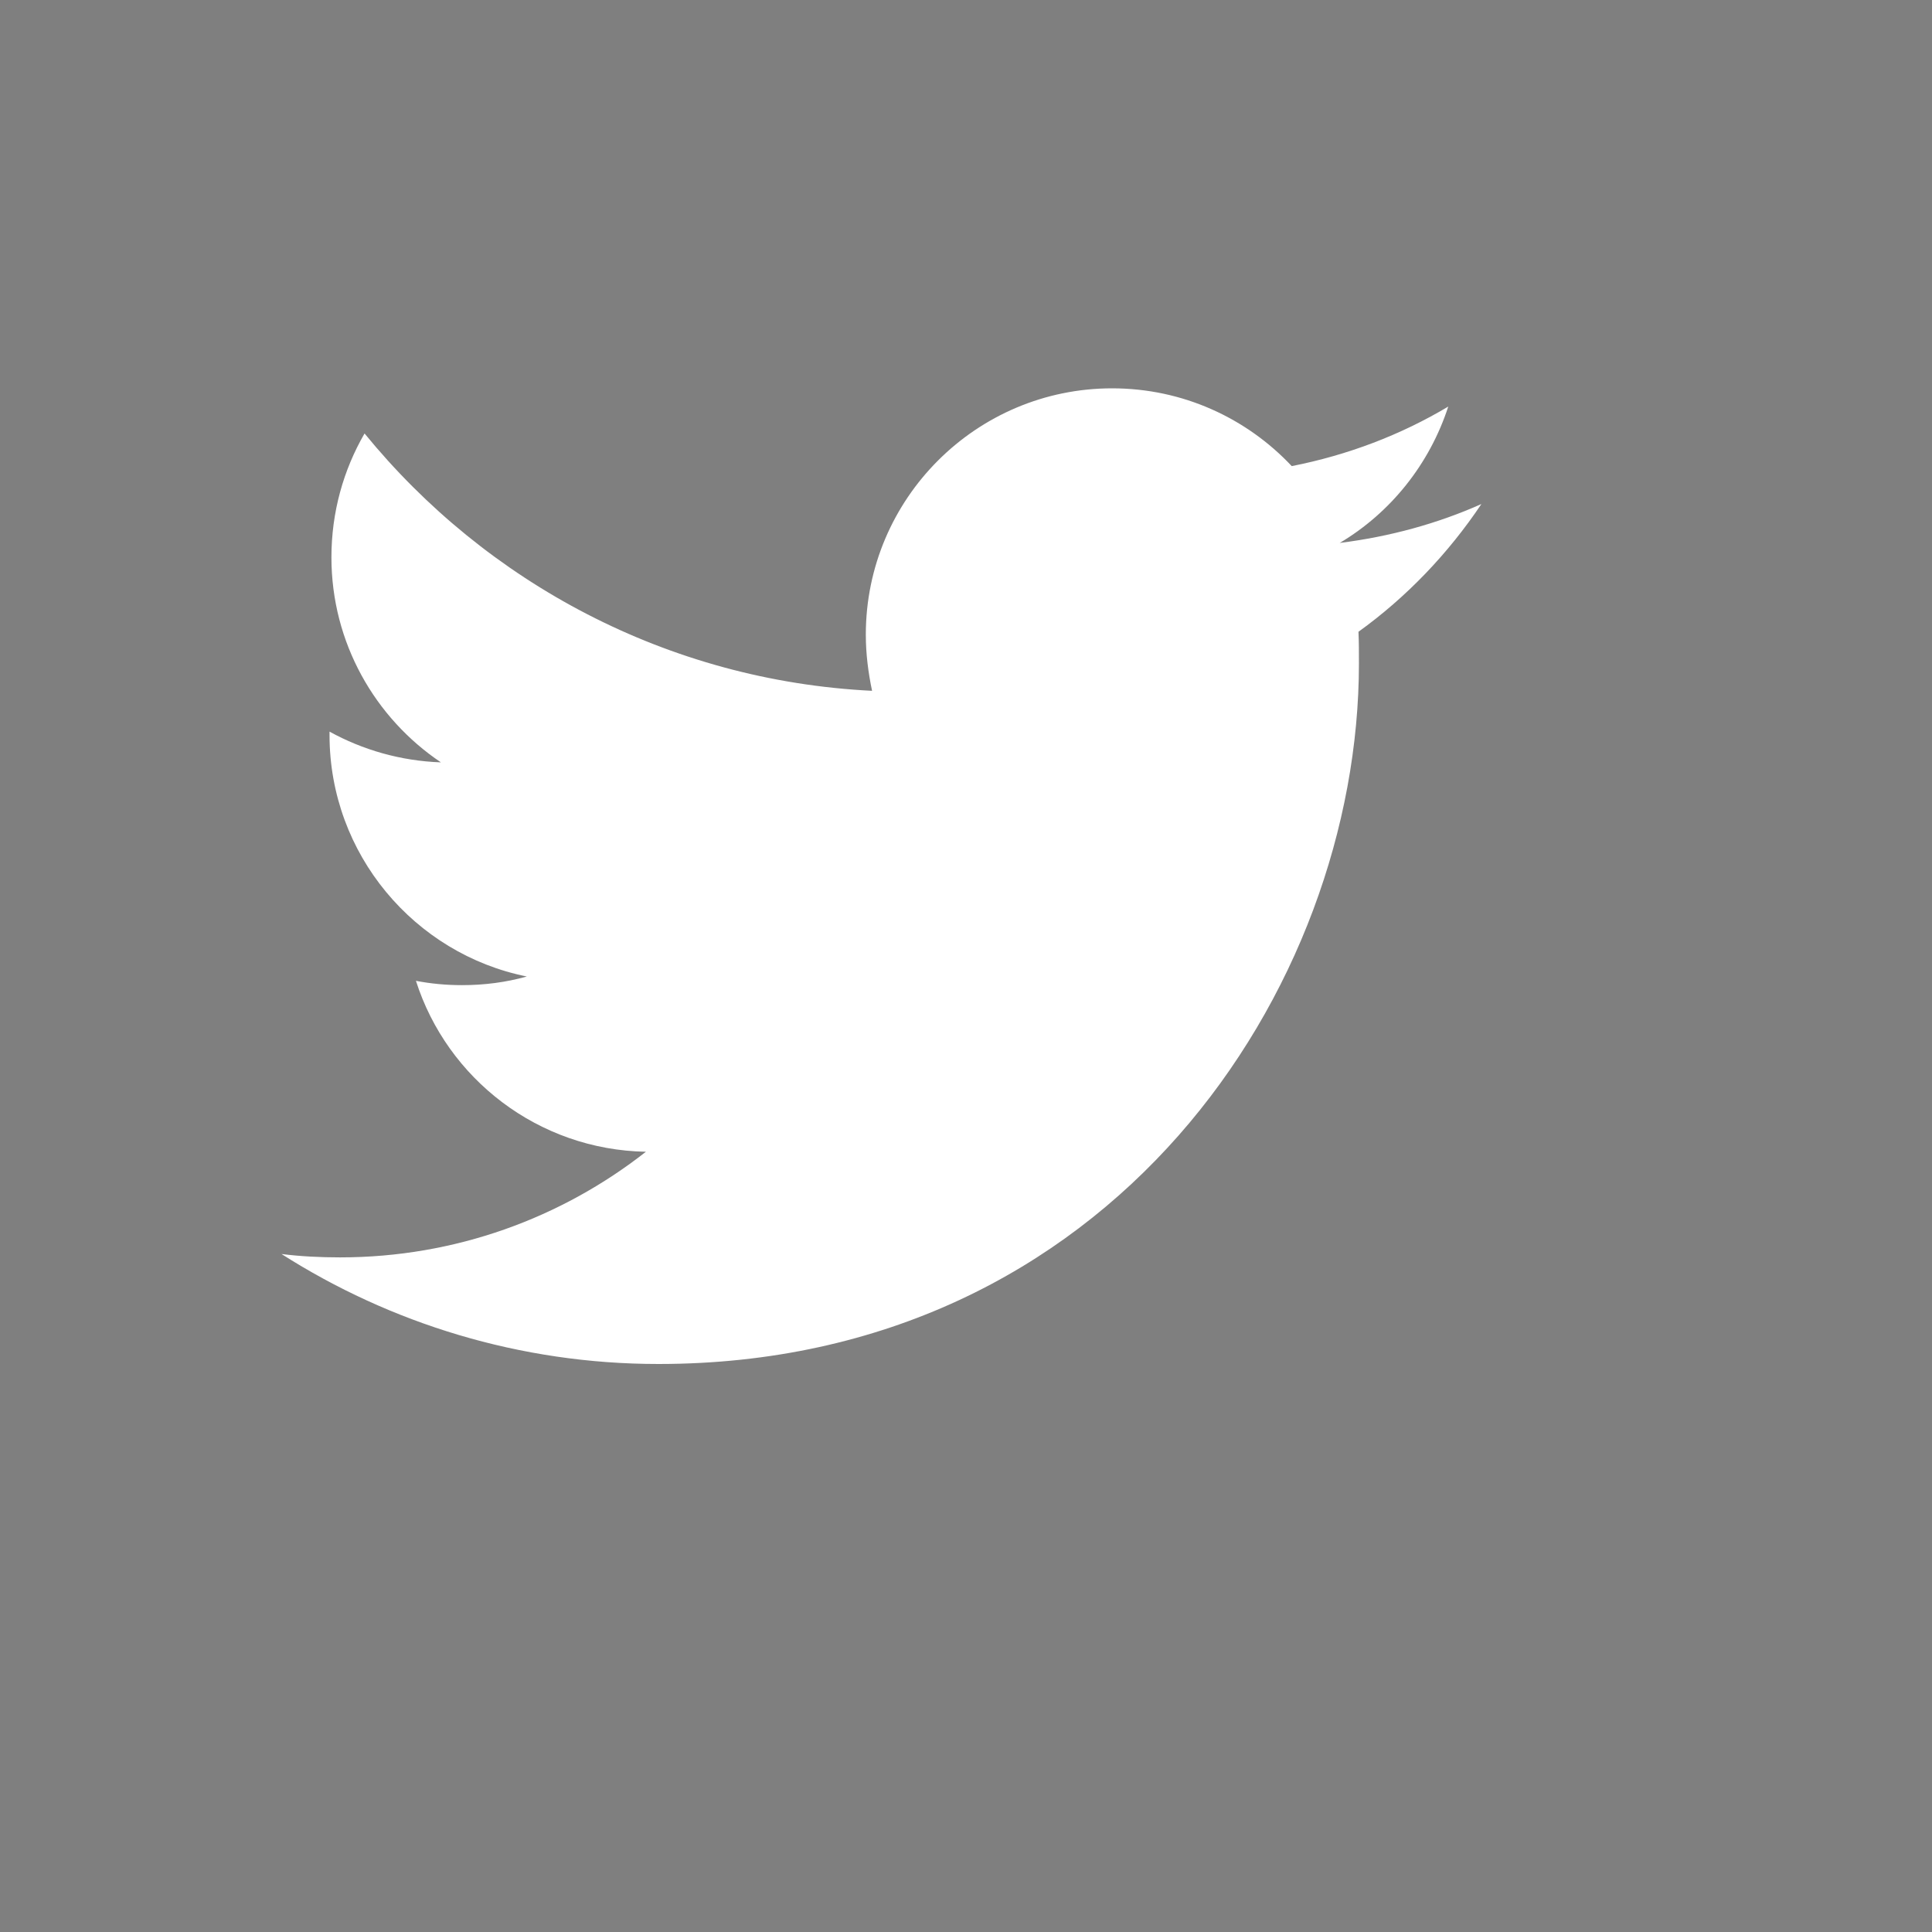 <svg width="55" height="55" viewBox="0 0 55 55" fill="none" xmlns="http://www.w3.org/2000/svg">
<rect x="0" y="0" width="55" height="55" fill="#808080" stroke="none"/>
<rect opacity="0.01" width="54.675" height="54.675" fill="#292F33"/>
<path d="M18.744 38.83C31.633 38.83 38.686 28.141 38.686 18.887C38.686 18.586 38.686 18.285 38.673 17.985C40.04 17.001 41.229 15.757 42.172 14.349C40.914 14.909 39.561 15.278 38.14 15.456C39.589 14.595 40.696 13.214 41.229 11.574C39.876 12.381 38.372 12.955 36.773 13.269C35.488 11.902 33.67 11.055 31.661 11.055C27.792 11.055 24.648 14.198 24.648 18.067C24.648 18.613 24.717 19.147 24.826 19.666C19.003 19.379 13.837 16.577 10.378 12.34C9.777 13.378 9.435 14.581 9.435 15.866C9.435 18.299 10.679 20.445 12.552 21.703C11.403 21.662 10.324 21.347 9.381 20.828C9.381 20.855 9.381 20.883 9.381 20.924C9.381 24.313 11.8 27.157 14.998 27.799C14.411 27.963 13.796 28.045 13.153 28.045C12.702 28.045 12.265 28.004 11.841 27.922C12.729 30.71 15.326 32.733 18.388 32.788C15.983 34.674 12.962 35.795 9.681 35.795C9.121 35.795 8.56 35.768 8.014 35.699C11.103 37.668 14.793 38.83 18.744 38.83Z" fill="white"/>
</svg>
